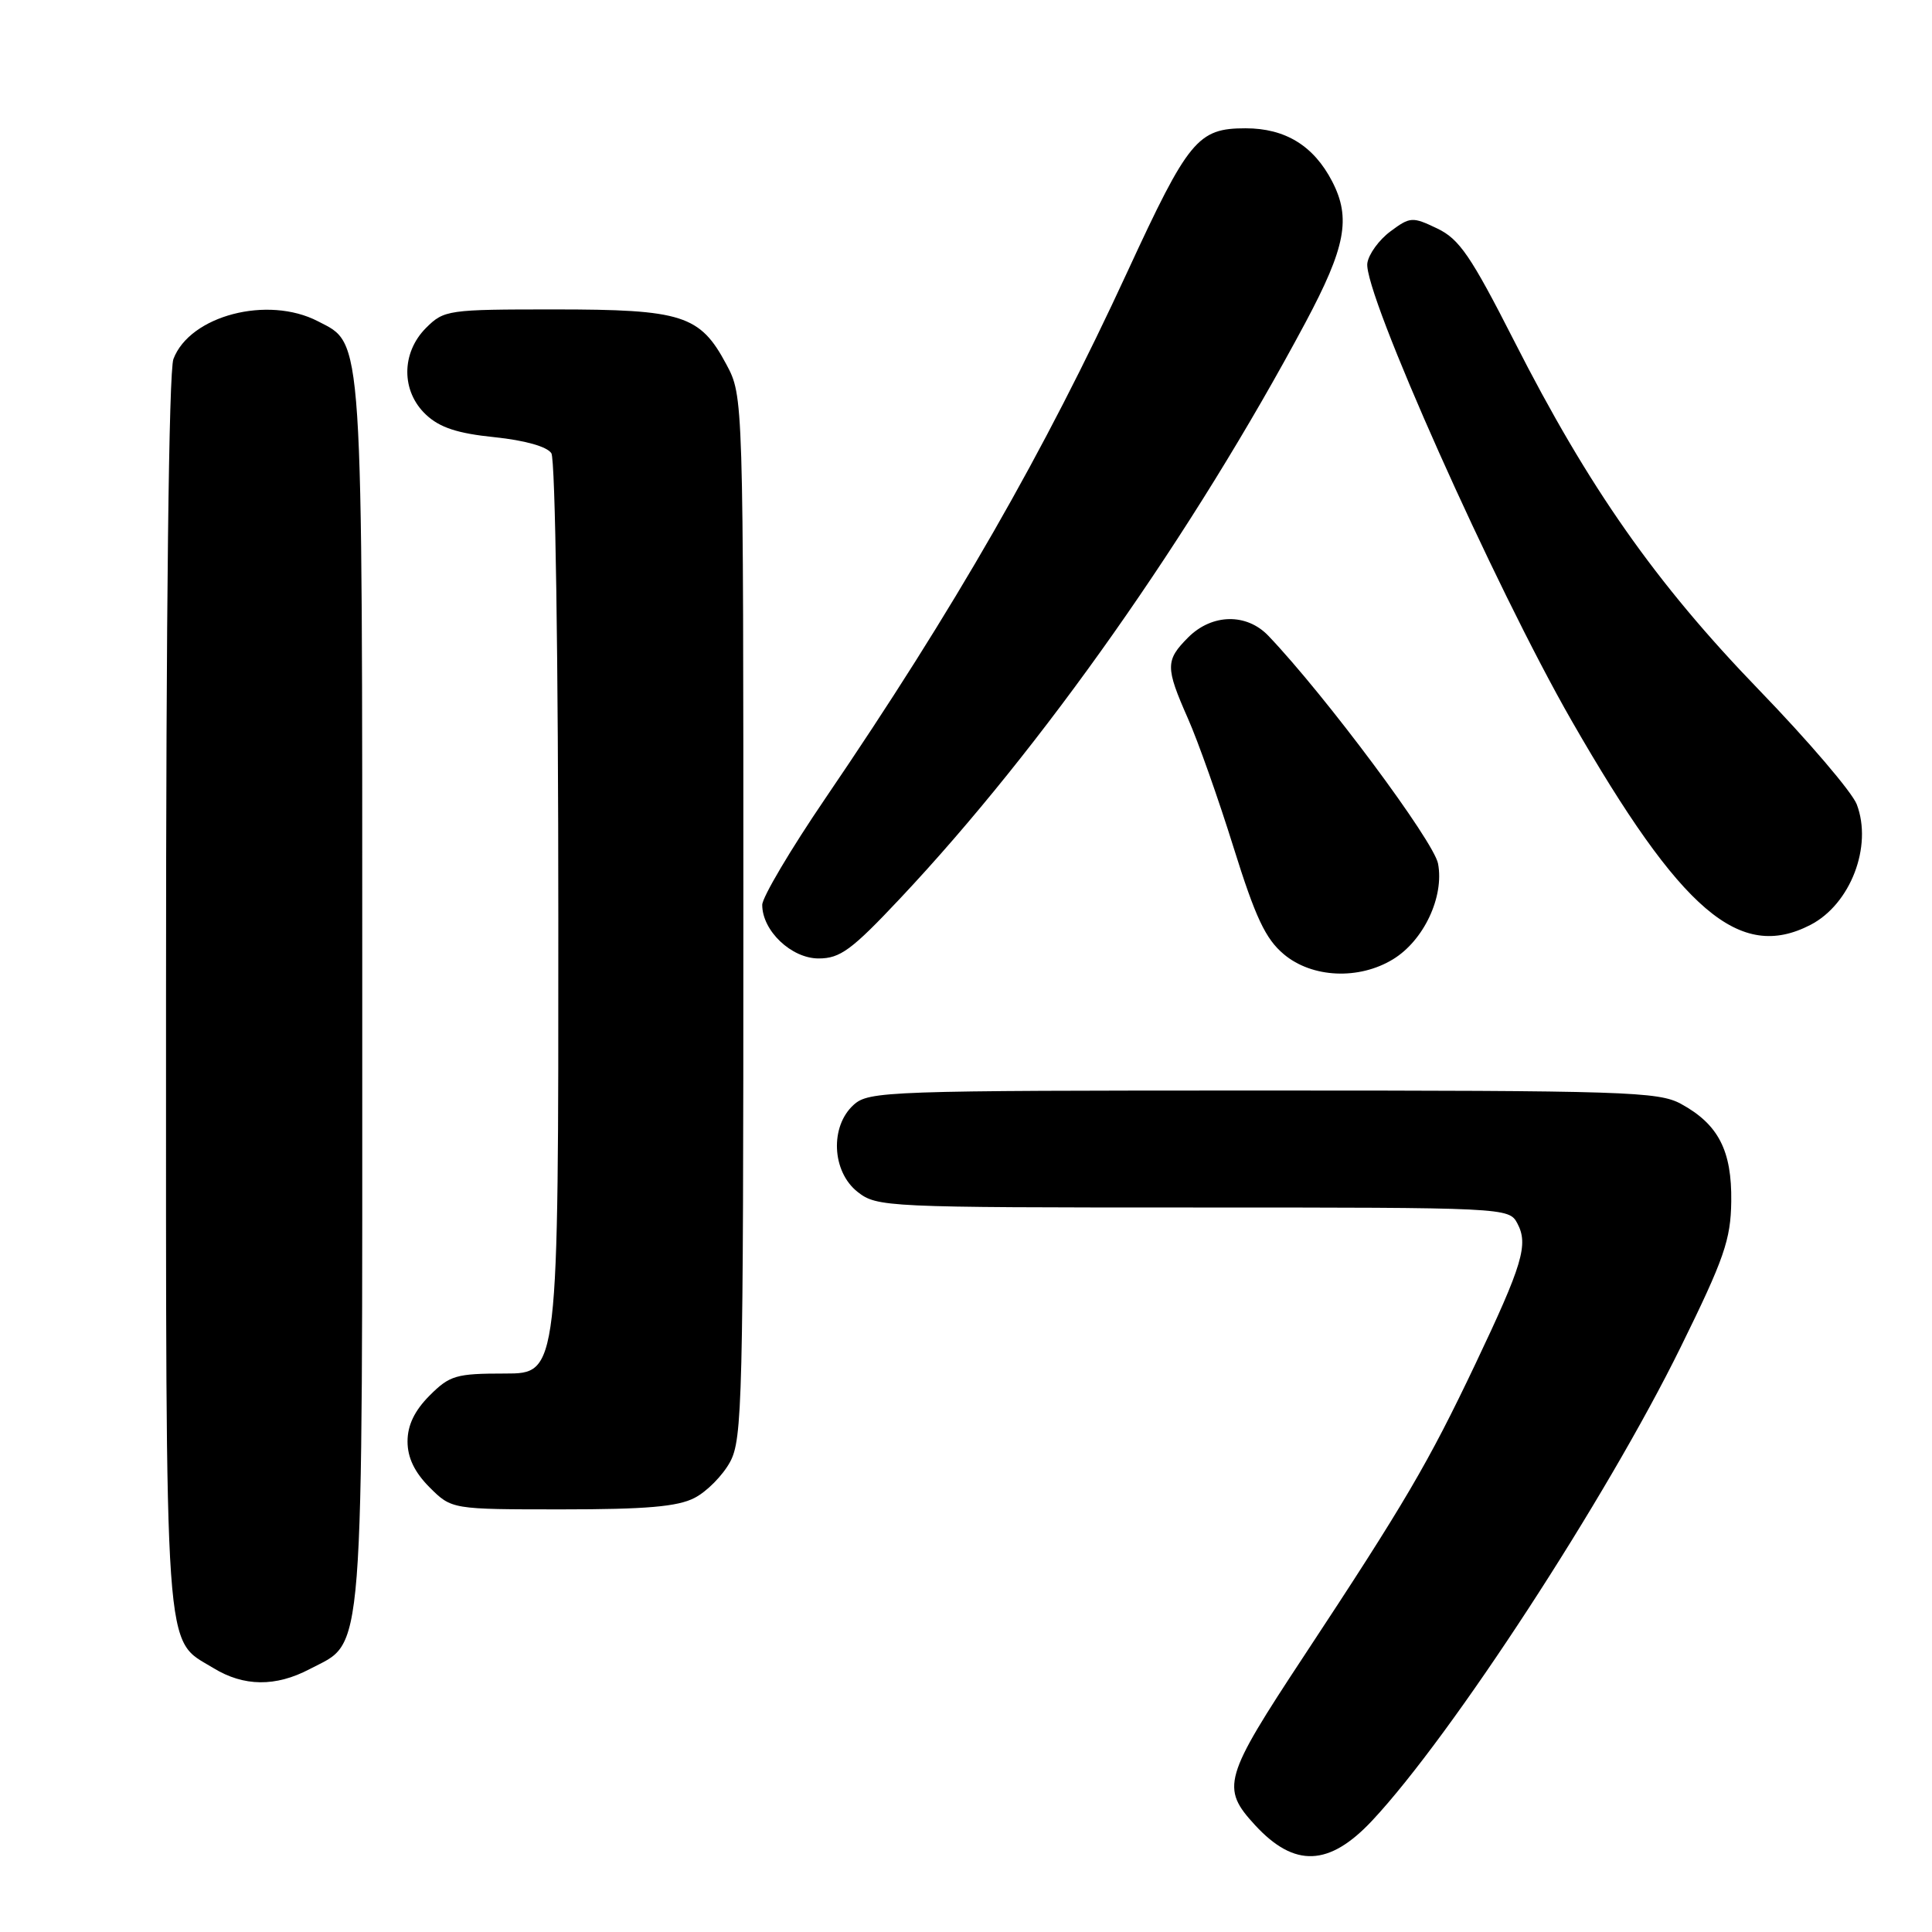<?xml version="1.0" encoding="UTF-8" standalone="no"?>
<!DOCTYPE svg PUBLIC "-//W3C//DTD SVG 1.1//EN" "http://www.w3.org/Graphics/SVG/1.1/DTD/svg11.dtd" >
<svg xmlns="http://www.w3.org/2000/svg" xmlns:xlink="http://www.w3.org/1999/xlink" version="1.1" viewBox="0 0 256 256">
 <g >
 <path fill="currentColor"
d=" M 181.81 241.25 C 192.34 230.01 212.88 198.48 222.70 178.50 C 228.47 166.77 229.33 164.28 229.40 159.20 C 229.49 152.46 227.70 148.98 222.74 146.27 C 219.76 144.64 215.36 144.50 167.36 144.50 C 117.48 144.50 115.12 144.58 113.11 146.40 C 109.95 149.26 110.22 155.24 113.63 157.93 C 116.21 159.95 117.30 160.00 158.10 160.00 C 199.53 160.00 199.94 160.02 201.05 162.09 C 202.55 164.90 201.77 167.53 195.48 180.77 C 189.24 193.89 186.16 199.14 172.76 219.46 C 162.11 235.61 161.74 236.89 166.32 241.86 C 171.53 247.50 176.12 247.32 181.81 241.25 Z  M 41.02 221.17 C 48.36 217.30 48.00 221.95 48.00 131.72 C 48.00 43.22 48.16 45.69 42.13 42.57 C 35.47 39.12 25.16 41.82 22.98 47.57 C 22.37 49.16 22.00 81.10 22.00 131.61 C 22.00 221.55 21.68 217.00 28.30 221.04 C 32.31 223.49 36.53 223.53 41.02 221.17 Z  M 92.03 198.48 C 93.65 197.65 95.76 195.51 96.73 193.73 C 98.37 190.73 98.50 185.58 98.50 121.50 C 98.50 52.50 98.50 52.50 96.24 48.27 C 92.76 41.75 90.42 41.00 73.50 41.00 C 59.34 41.00 58.84 41.07 56.45 43.45 C 53.15 46.76 53.14 51.85 56.45 54.95 C 58.26 56.65 60.61 57.43 65.52 57.93 C 69.57 58.35 72.50 59.18 73.06 60.06 C 73.58 60.88 73.98 87.24 73.98 121.75 C 74.00 182.00 74.00 182.00 66.92 182.00 C 60.43 182.00 59.60 182.24 56.92 184.92 C 54.93 186.92 54.00 188.85 54.00 191.00 C 54.00 193.15 54.93 195.08 56.92 197.08 C 59.85 200.00 59.85 200.00 74.47 200.00 C 85.59 200.00 89.80 199.64 92.03 198.48 Z  M 184.58 127.11 C 188.65 124.63 191.38 118.84 190.55 114.44 C 190.00 111.48 175.60 92.14 168.07 84.25 C 165.18 81.22 160.60 81.31 157.45 84.45 C 154.41 87.50 154.41 88.41 157.41 95.21 C 158.74 98.21 161.46 105.89 163.45 112.28 C 166.35 121.56 167.68 124.40 170.11 126.44 C 173.85 129.59 180.06 129.87 184.58 127.11 Z  M 119.28 119.04 C 138.08 99.06 158.04 70.69 172.98 42.74 C 178.31 32.75 179.04 28.91 176.52 24.04 C 174.07 19.31 170.31 17.00 165.04 17.00 C 158.71 17.00 157.47 18.51 149.42 35.94 C 138.29 60.06 126.54 80.55 109.36 105.79 C 104.76 112.55 101.00 118.90 101.00 119.90 C 101.00 123.33 104.86 127.00 108.47 127.00 C 111.33 127.00 112.84 125.89 119.28 119.04 Z  M 239.90 122.55 C 245.20 119.81 248.15 112.14 246.03 106.58 C 245.42 104.98 239.59 98.15 233.06 91.40 C 219.38 77.25 210.50 64.59 200.64 45.19 C 194.89 33.90 193.37 31.67 190.43 30.27 C 187.15 28.70 186.85 28.72 184.24 30.66 C 182.73 31.78 181.35 33.68 181.18 34.87 C 180.61 38.67 198.04 77.71 208.25 95.50 C 222.77 120.80 230.50 127.41 239.90 122.55 Z "/>
</g>
</svg>